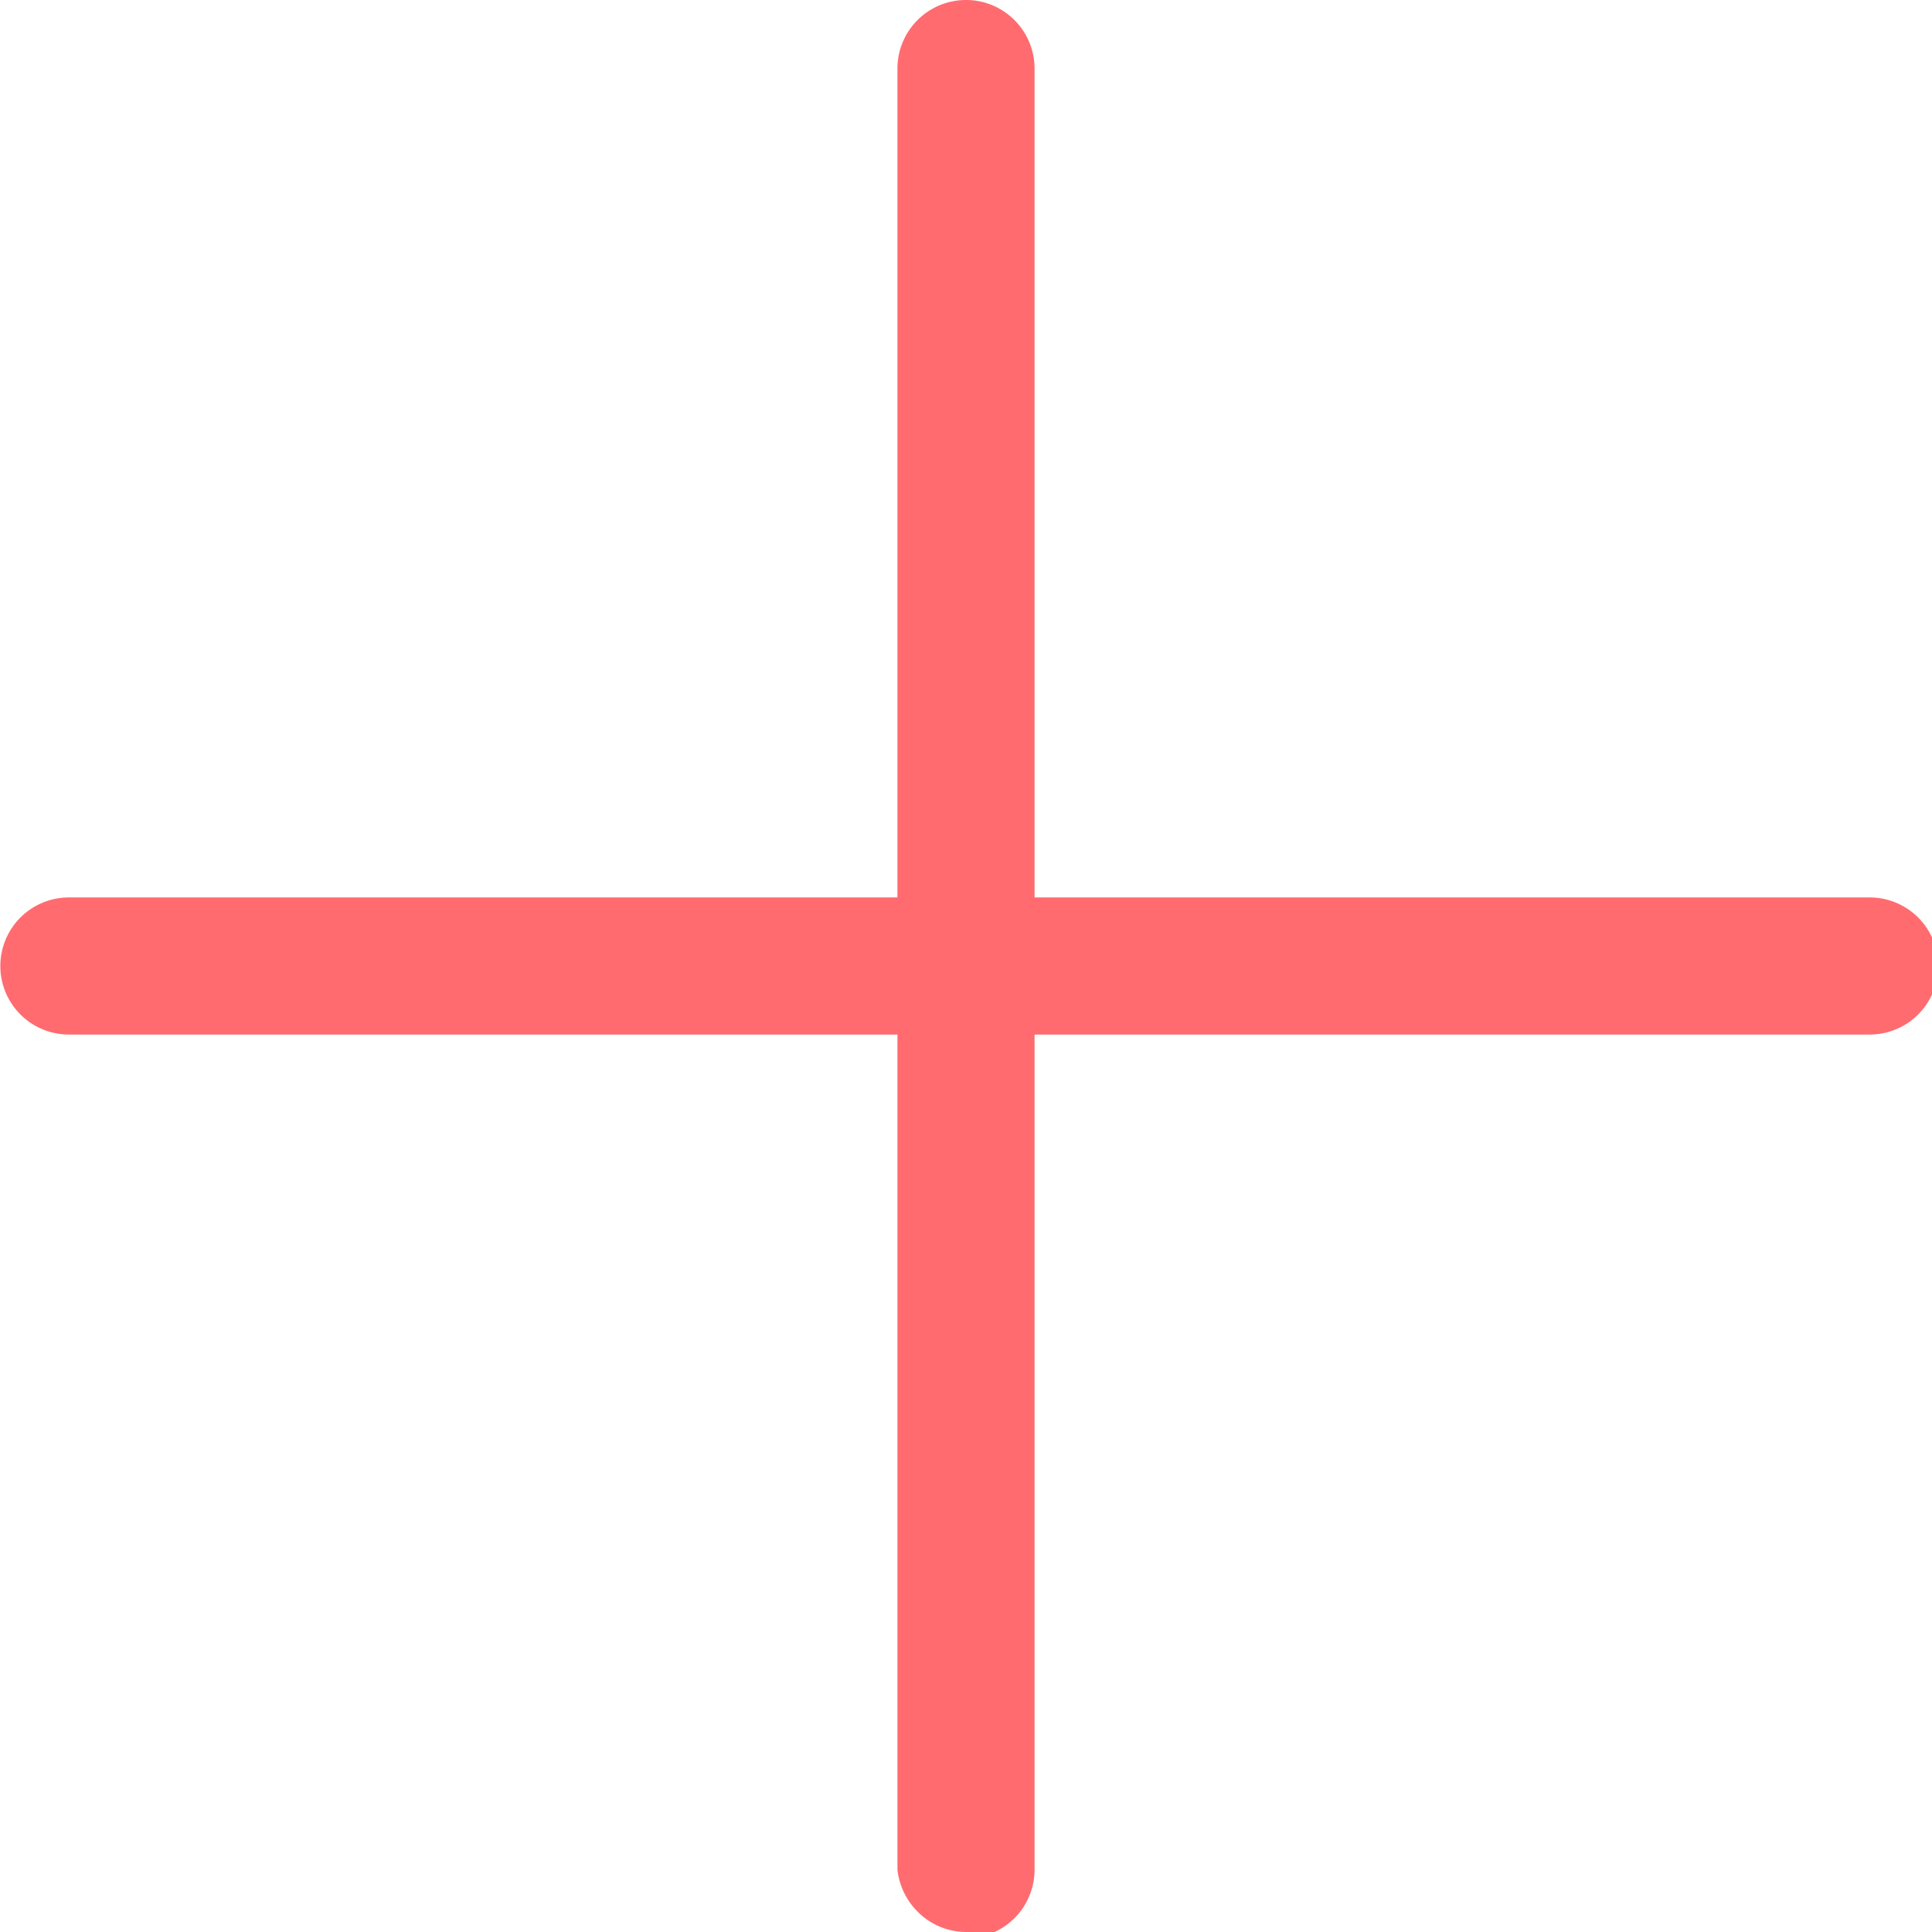 <svg xmlns="http://www.w3.org/2000/svg" viewBox="0 0 12.4 12.4"><defs><style>.cls-1{fill:#ff6b6f;}</style></defs><title>Ресурс 2</title><g id="Слой_2" data-name="Слой 2"><g id="Layer_1" data-name="Layer 1"><path class="cls-1" d="M6.2,12.4a.44.44,0,0,1-.31-.13A.45.45,0,0,1,5.76,12V6.64H.44a.44.44,0,0,1-.31-.13.44.44,0,0,1,.31-.75H5.76V.44A.44.44,0,0,1,6.2,0a.44.44,0,0,1,.44.44V5.76H12a.44.44,0,1,1,0,.88H6.64V12a.44.44,0,0,1-.44.44Z"/></g></g></svg>